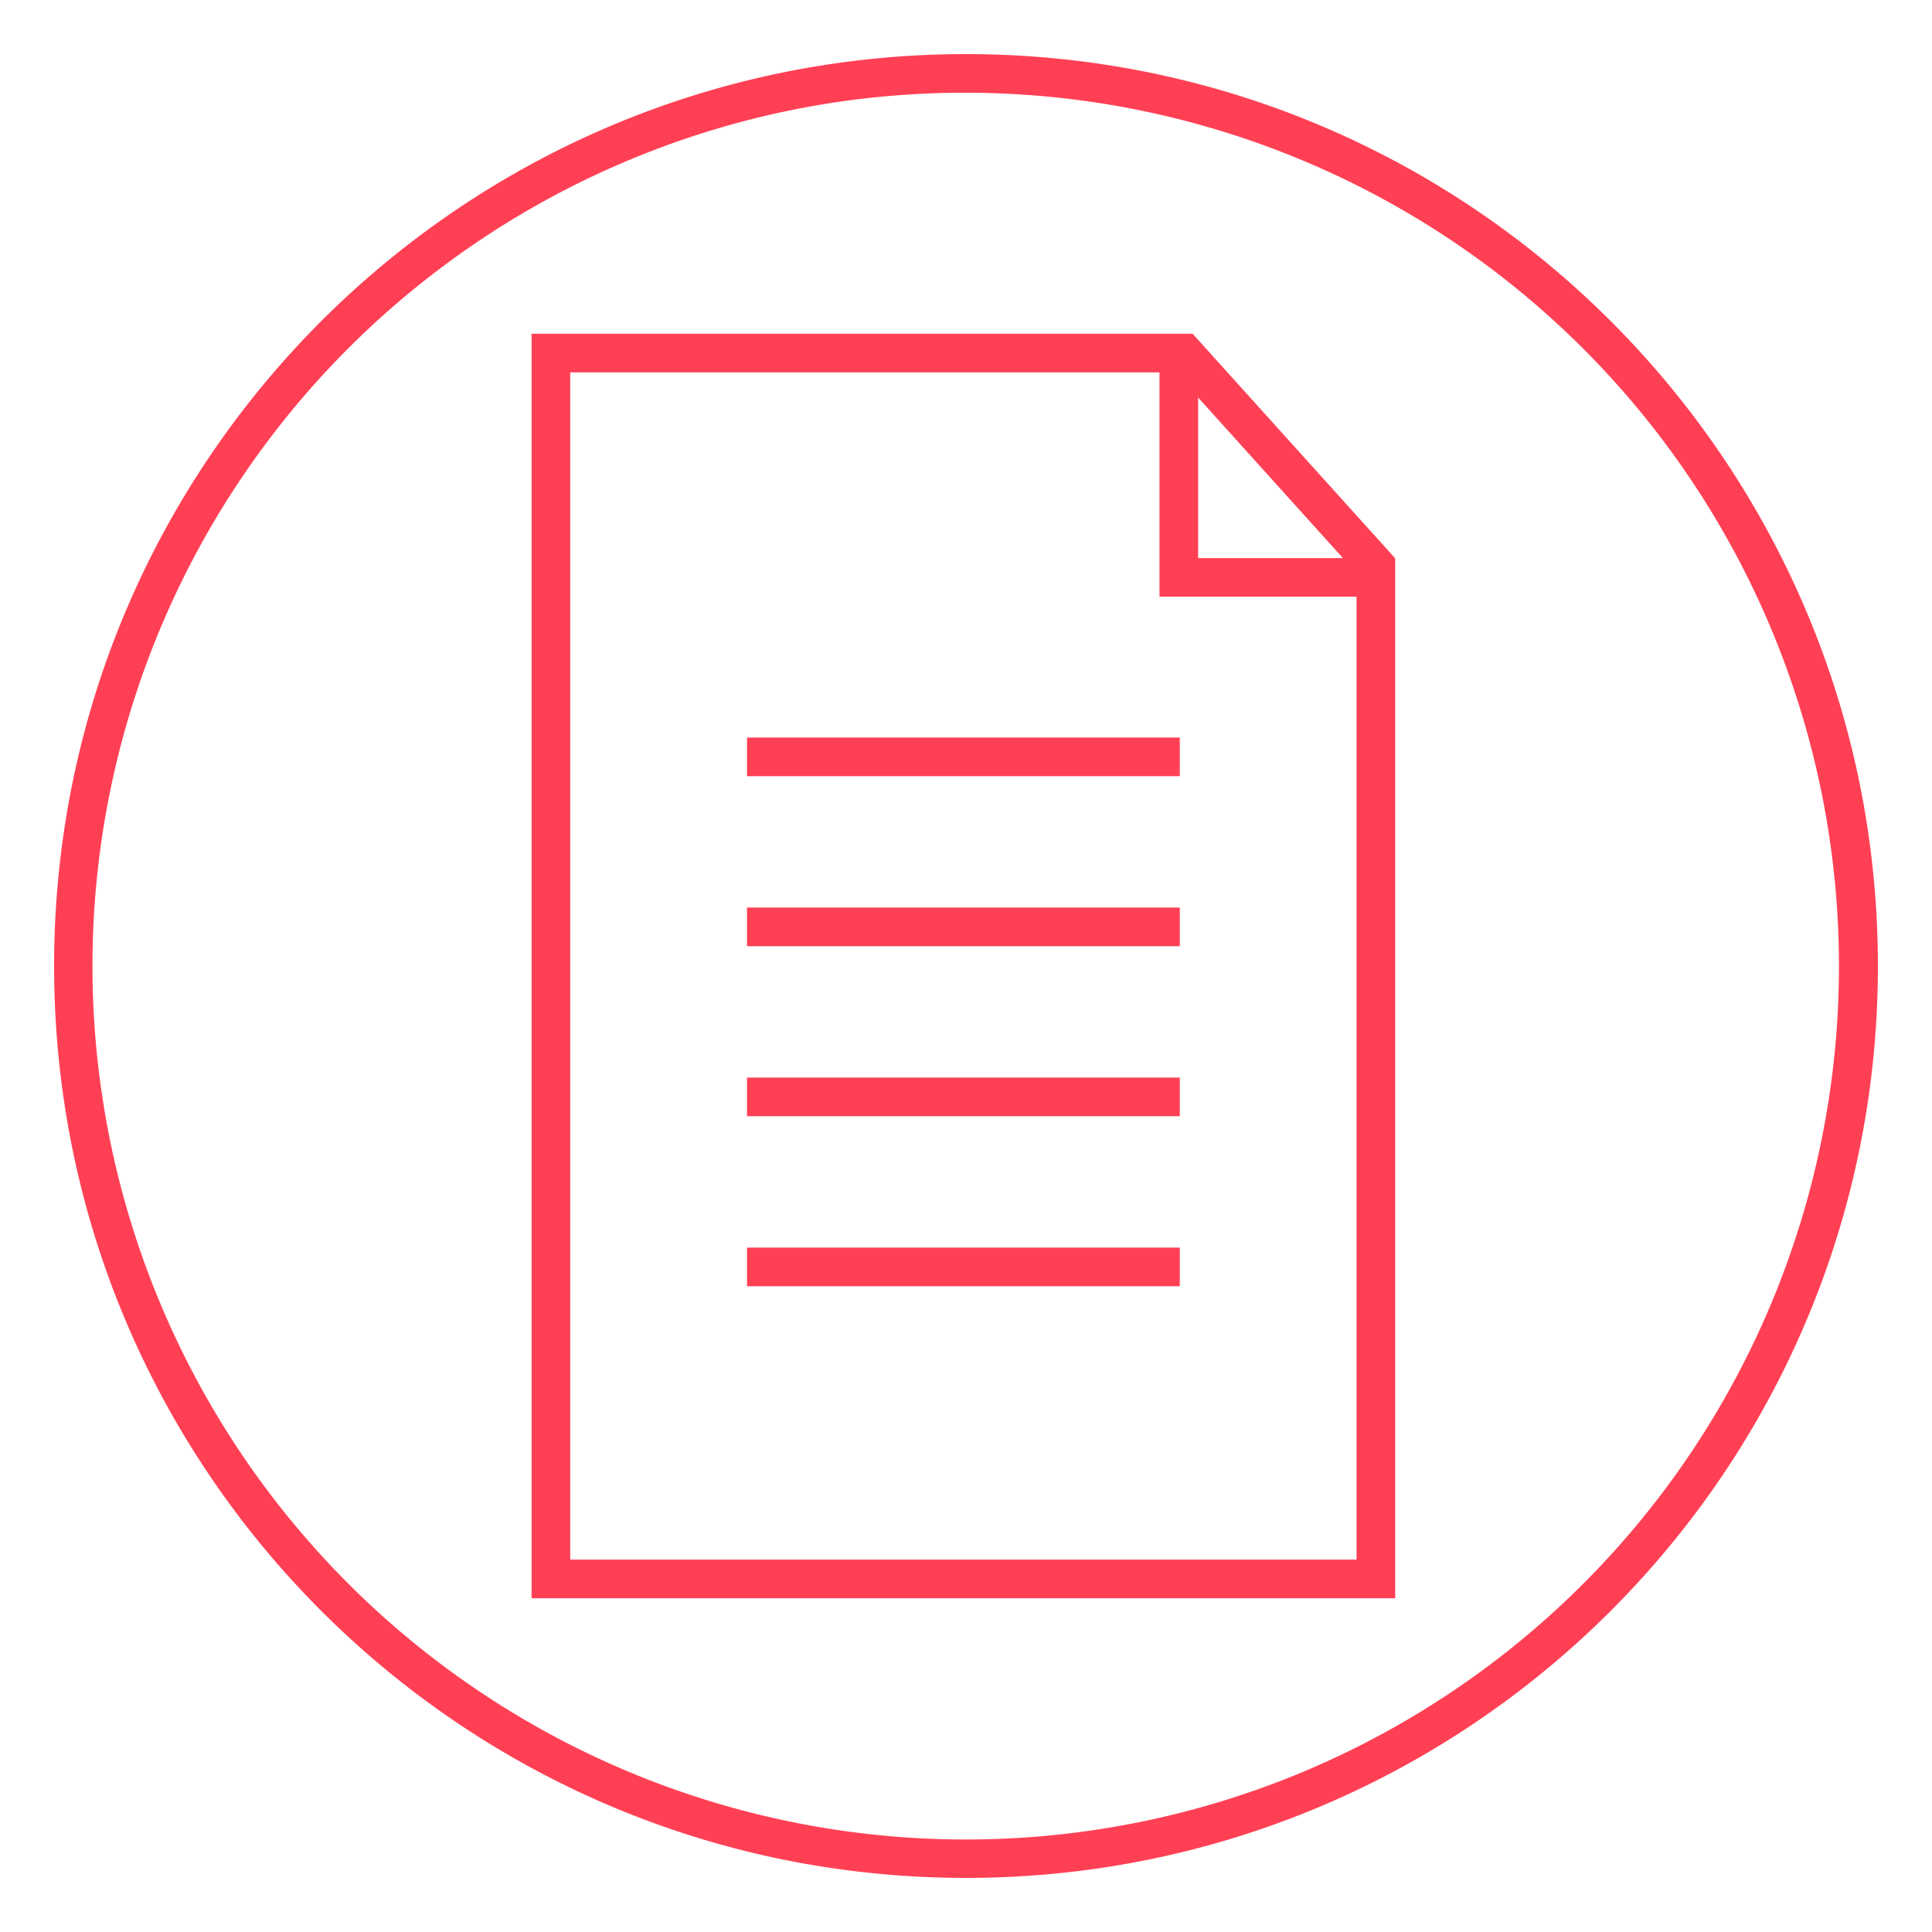 <svg xmlns="http://www.w3.org/2000/svg" viewBox="0 0 1000 1000"><defs><style>.a{fill:#ff4054;}.b,.c{fill:none;stroke:#ff4054;stroke-miterlimit:10;stroke-width:20px;}.b{fill-rule:evenodd;}</style></defs><title>devis</title><path class="a" d="M500,48A452.12,452.12,0,0,1,675.93,916.49a452.12,452.12,0,0,1-351.87-833A449.15,449.15,0,0,1,500,48m0-20C239.32,28,28,239.32,28,500S239.32,972,500,972,972,760.68,972,500,760.68,28,500,28Z"/><polyline class="b" points="714.85 295.84 612.85 182.75 285.15 182.75 285.15 817.25 712.15 817.25 712.15 298.84 610.15 298.84 610.15 185.75"/><line class="c" x1="386.65" y1="391.75" x2="610.65" y2="391.75"/><line class="c" x1="386.65" y1="479.75" x2="610.65" y2="479.75"/><line class="c" x1="386.65" y1="567.75" x2="610.65" y2="567.75"/><line class="c" x1="386.65" y1="655.75" x2="610.65" y2="655.75"/></svg>